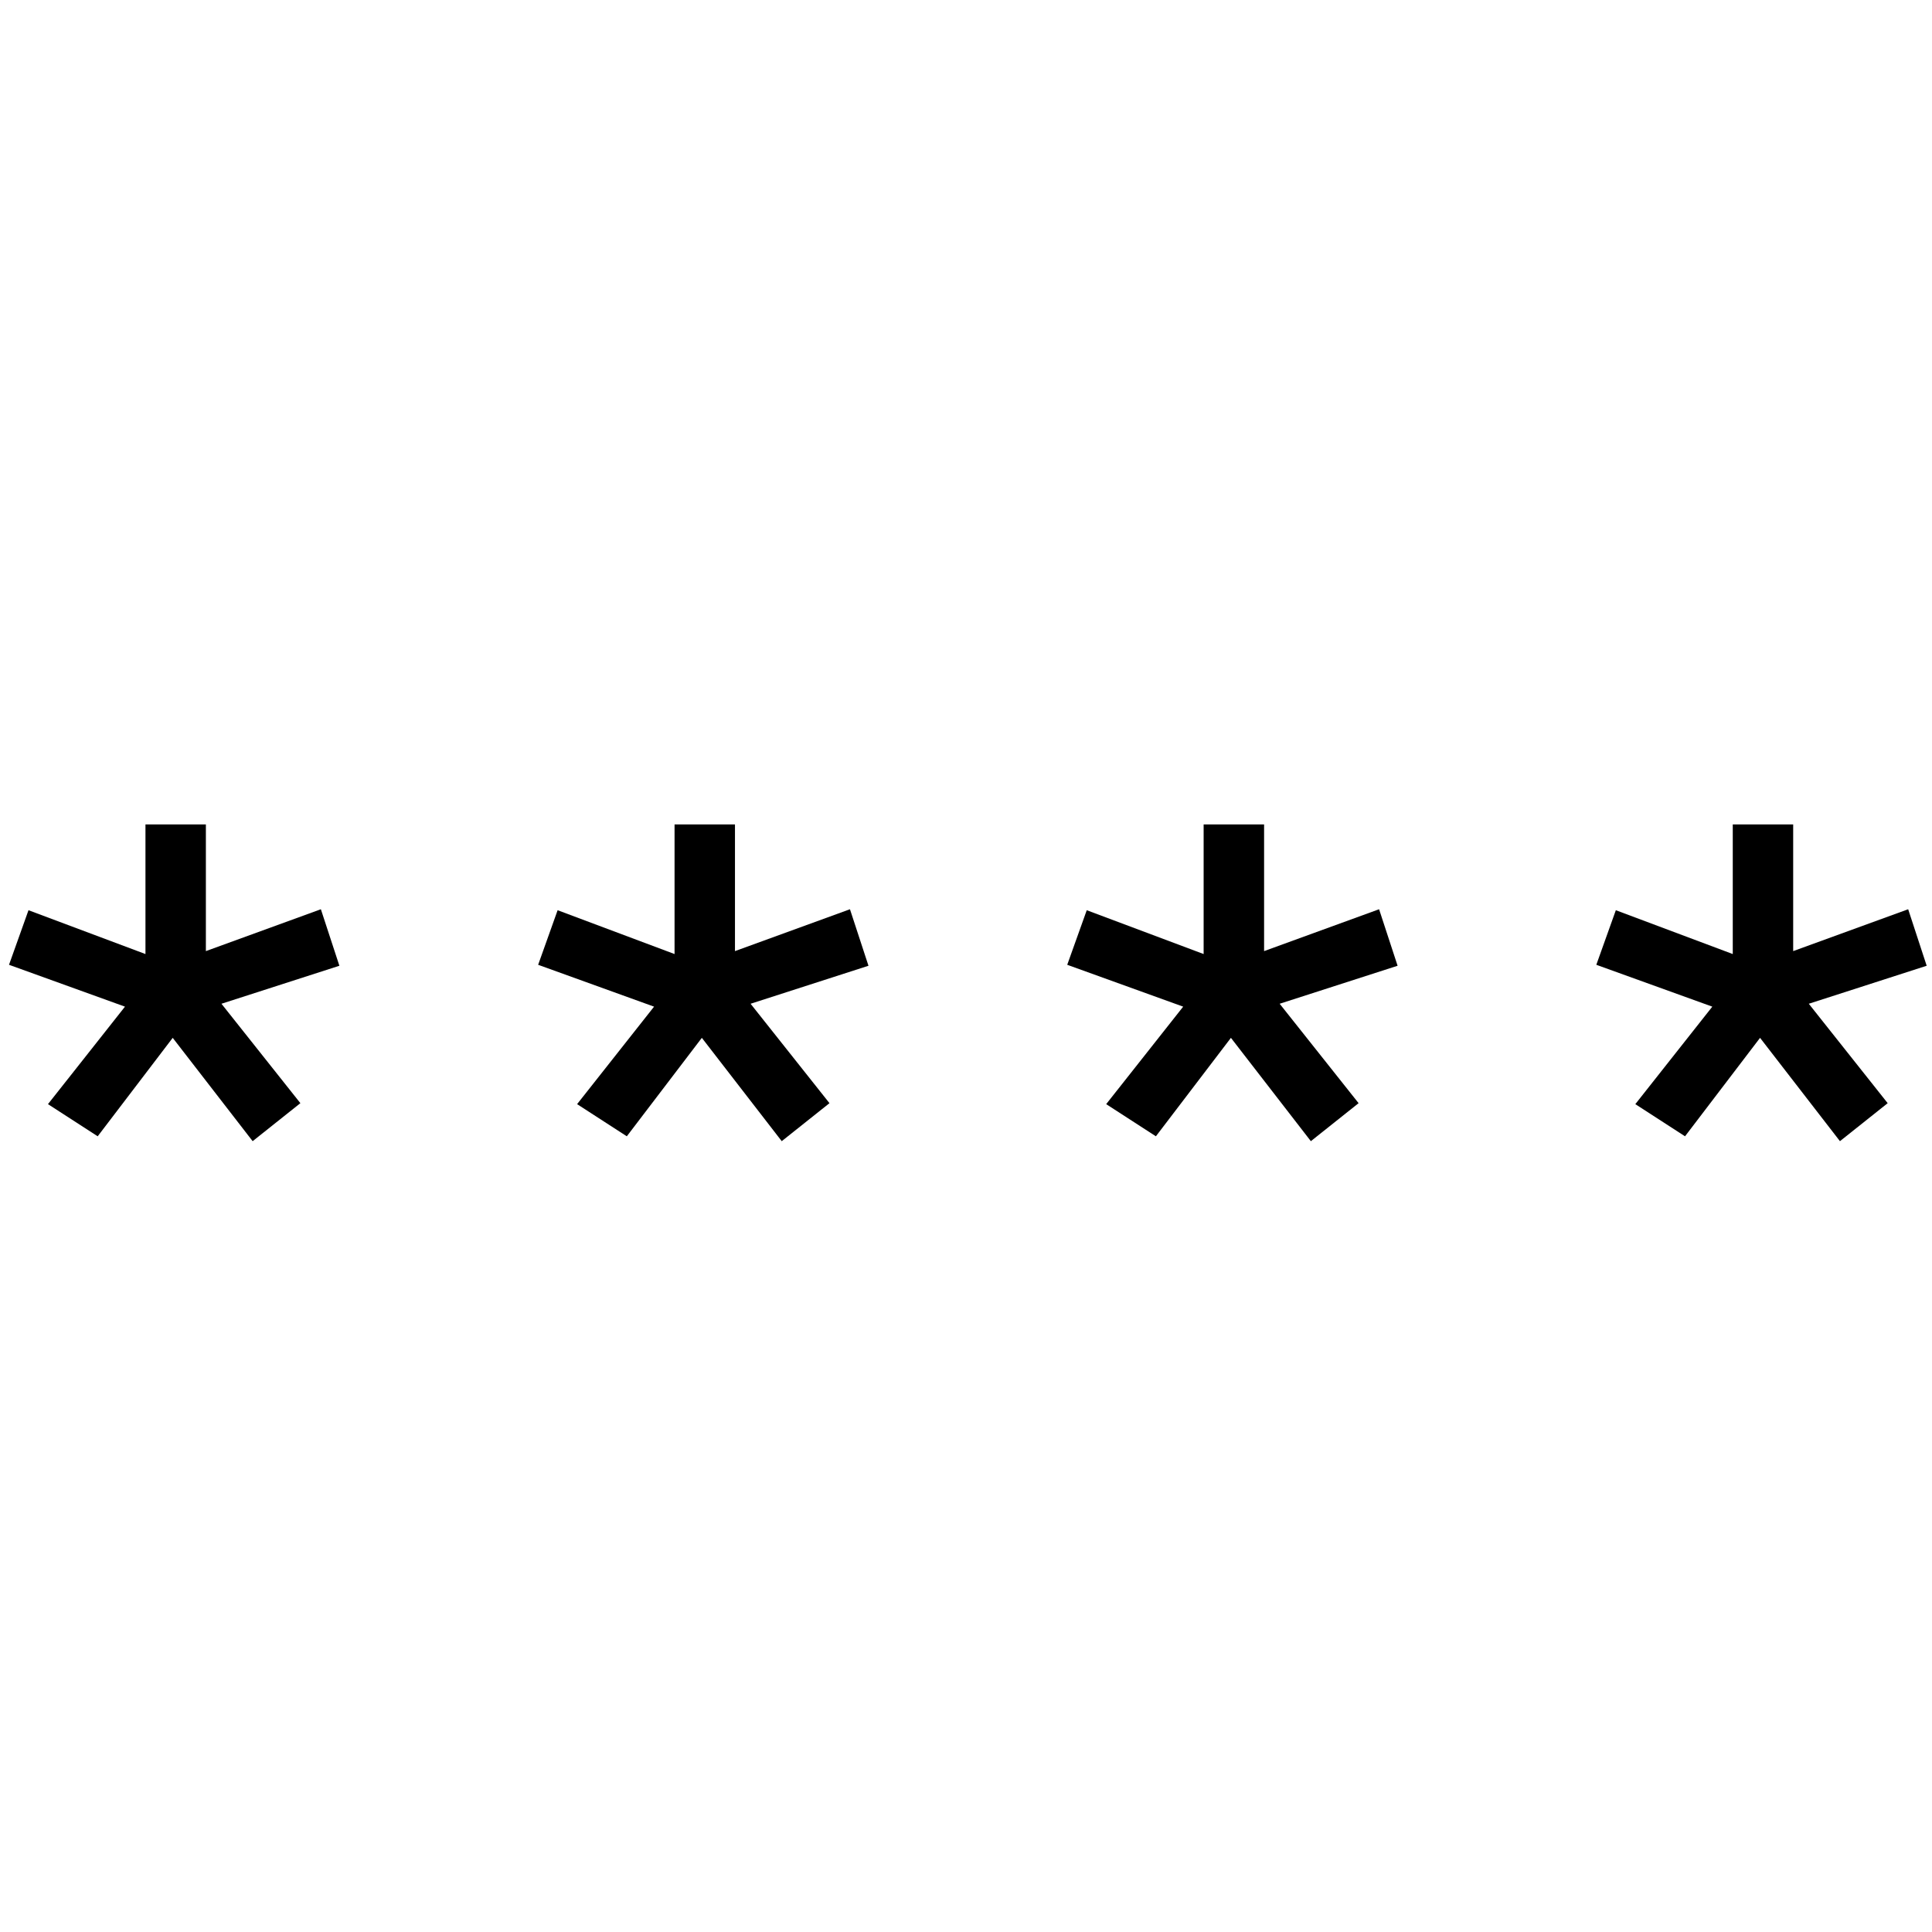 <svg xmlns="http://www.w3.org/2000/svg" viewBox="0 0 48 48" height="48" width="48"><g aria-label="****" style="line-height:1.25" font-weight="400" font-size="24.21" font-family=".Helvetica LT MM" letter-spacing="0" word-spacing="0" stroke-width=".284"><path d="M.708 22.614L.224 23.97l2.881 1.04-1.913 2.422 1.235.799 1.864-2.446 1.986 2.567 1.186-.944-1.961-2.47 2.93-.944-.46-1.404-2.857 1.04v-3.147H3.614v3.22zM13.854 22.614l-.484 1.356 2.88 1.04-1.912 2.422 1.235.799 1.864-2.446 1.985 2.567 1.186-.944-1.96-2.47 2.929-.944-.46-1.404-2.857 1.04v-3.147h-1.501v3.22zM27 22.614l-.485 1.356 2.881 1.04-1.913 2.422 1.235.799 1.864-2.446 1.986 2.567 1.186-.944-1.961-2.47 2.93-.944-.46-1.404-2.857 1.04v-3.147h-1.502v3.22zM40.145 22.614l-.485 1.356 2.882 1.04-1.913 2.422 1.235.799 1.864-2.446 1.985 2.567 1.186-.944-1.96-2.47 2.929-.944-.46-1.404-2.857 1.04v-3.147H43.05v3.22z" style="-inkscape-font-specification:'.Helvetica LT MM'"/></g></svg>